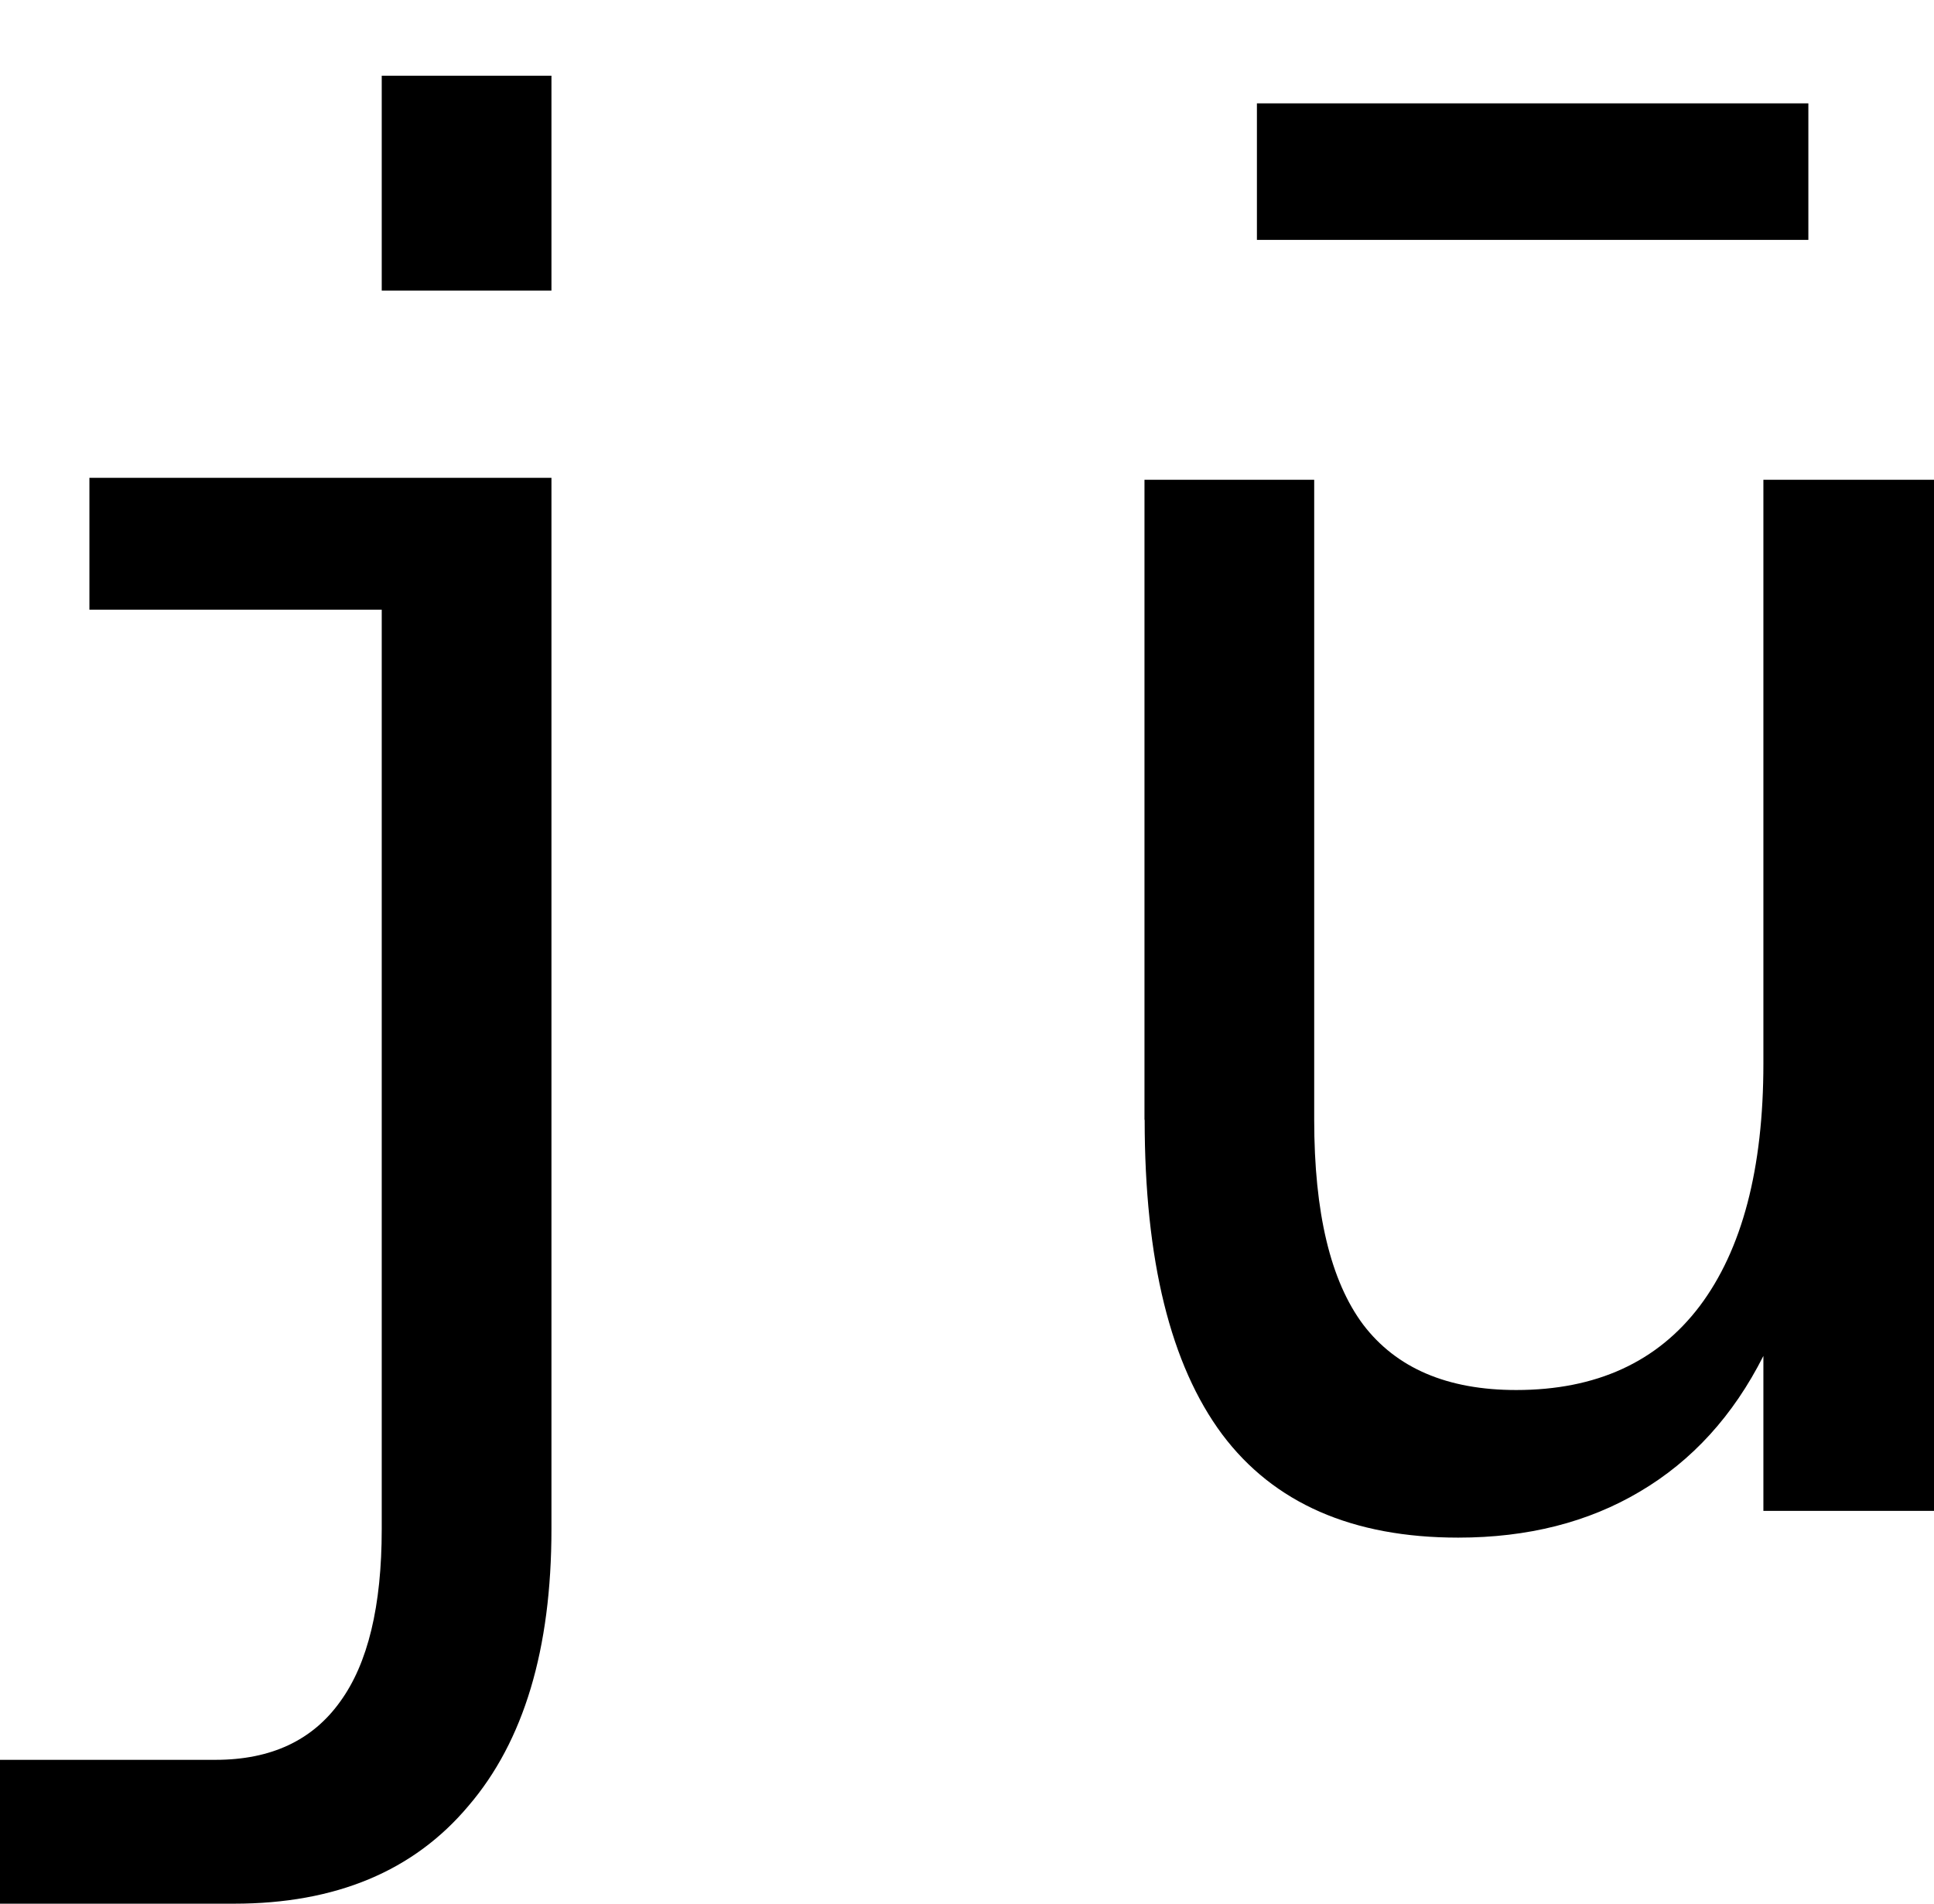 <?xml version="1.0" encoding="UTF-8" standalone="no"?>
<!-- Created with Inkscape (http://www.inkscape.org/) -->

<svg
   xmlns:dc="http://purl.org/dc/elements/1.1/"
   xmlns:cc="http://creativecommons.org/ns#"
   xmlns:rdf="http://www.w3.org/1999/02/22-rdf-syntax-ns#"
   xmlns:svg="http://www.w3.org/2000/svg"
   xmlns="http://www.w3.org/2000/svg"
   xmlns:sodipodi="http://sodipodi.sourceforge.net/DTD/sodipodi-0.dtd"
   xmlns:inkscape="http://www.inkscape.org/namespaces/inkscape"
   width="40.957"
   height="40.312"
   viewBox="0 0 10.837 10.666"
   version="1.1"
   id="svg8"
   inkscape:version="0.92.2 5c3e80d, 2017-08-06"
   sodipodi:docname="ju_pinyin.svg">
  <defs
     id="defs2" />
  <sodipodi:namedview
     id="base"
     pagecolor="#ffffff"
     bordercolor="#666666"
     borderopacity="1.0"
     inkscape:pageopacity="0.0"
     inkscape:pageshadow="2"
     inkscape:zoom="1.979899"
     inkscape:cx="77.760138"
     inkscape:cy="103.07347"
     inkscape:document-units="mm"
     inkscape:current-layer="text26"
     showgrid="false"
     fit-margin-top="0"
     fit-margin-left="0"
     fit-margin-right="0"
     fit-margin-bottom="0"
     inkscape:window-width="1280"
     inkscape:window-height="751"
     inkscape:window-x="0"
     inkscape:window-y="1"
     inkscape:window-maximized="1"
     units="px" />
  <g
     inkscape:groupmode="layer"
     id="layer5"
     inkscape:label="xiao"
     style="display:inline"
     transform="translate(-50.235,-77.575)">
    <g
       aria-label="jū"
       style="font-style:normal;font-variant:normal;font-weight:normal;font-stretch:normal;font-size:10.583px;line-height:1.25;font-family:'Futura Std';-inkscape-font-specification:'Futura Std, weight=650';font-variant-ligatures:normal;font-variant-caps:normal;font-variant-numeric:normal;text-align:start;letter-spacing:0px;word-spacing:0px;writing-mode:lr-tb;text-anchor:start;fill:#000000;fill-opacity:1;stroke:none;stroke-width:0.265"
       id="text26">
      <path
         d="m 52.374,86.143 v -5.152 h -1.638 v -0.739 h 2.589 v 5.891 q 0,1.008 -0.465,1.55 -0.46,0.548 -1.313,0.548 h -1.313 v -0.806 h 1.209 q 0.465,0 0.698,-0.326 0.233,-0.32 0.233,-0.966 z m 0,-8.144 h 0.951 v 1.204 h -0.951 z"
         style="font-style:normal;font-variant:normal;font-weight:normal;font-stretch:normal;font-family:Menlo;-inkscape-font-specification:Menlo;stroke-width:0.265"
         id="path68"
         inkscape:connector-curvature="0" />
      <path
         d="m 57.278,78.154 h 3.09 v 0.765 h -3.09 z m -0.63,5.695 v -3.586 h 0.951 v 3.586 q 0,0.78 0.274,1.147 0.279,0.367 0.858,0.367 0.672,0 1.028,-0.47 0.357,-0.475 0.357,-1.359 v -3.271 h 0.956 v 5.777 h -0.956 v -0.868 q -0.253,0.501 -0.692,0.76 -0.434,0.258 -1.018,0.258 -0.889,0 -1.323,-0.579 -0.434,-0.584 -0.434,-1.762 z"
         style="font-style:normal;font-variant:normal;font-weight:normal;font-stretch:normal;font-family:Menlo;-inkscape-font-specification:Menlo;stroke-width:0.265"
         id="path70"
         inkscape:connector-curvature="0" />
    </g>
  </g>
</svg>
